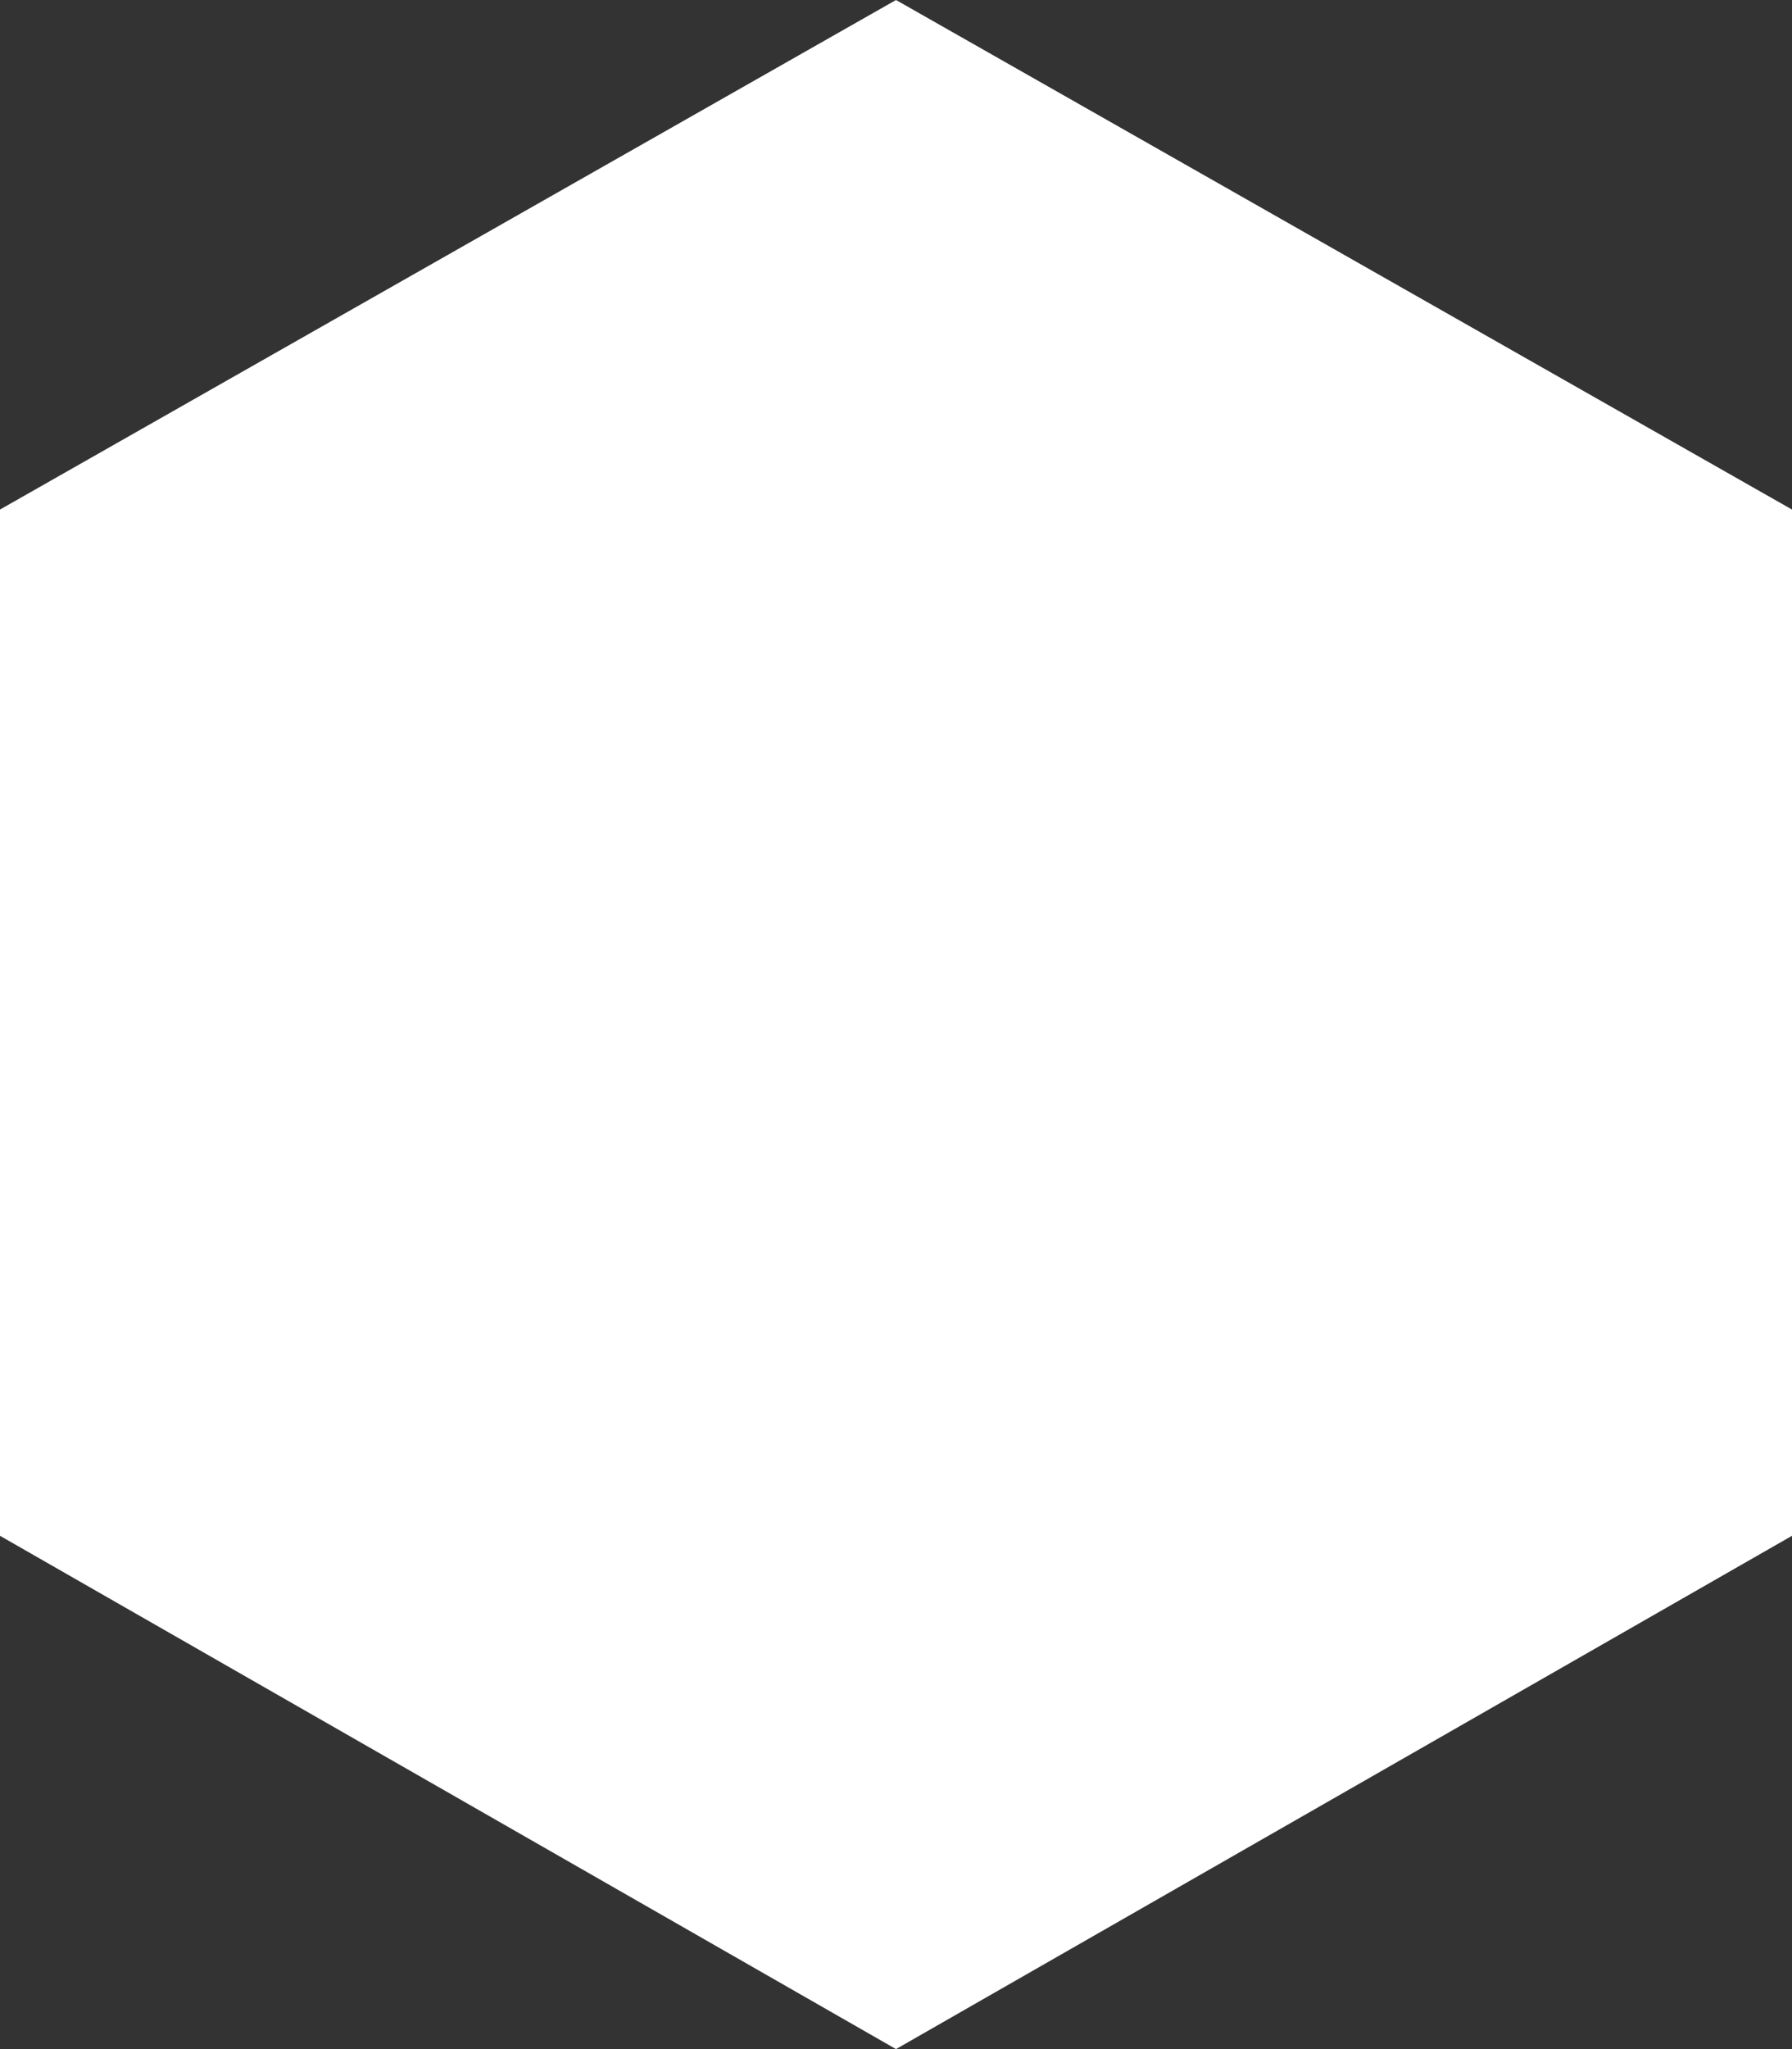 <?xml version="1.0" encoding="utf-8"?>
<!-- Generator: Adobe Illustrator 17.1.0, SVG Export Plug-In . SVG Version: 6.00 Build 0)  -->
<!DOCTYPE svg PUBLIC "-//W3C//DTD SVG 1.1//EN" "http://www.w3.org/Graphics/SVG/1.1/DTD/svg11.dtd">
<svg version="1.1" id="Layer_1" xmlns="http://www.w3.org/2000/svg" xmlns:xlink="http://www.w3.org/1999/xlink" x="0px" y="0px"
	 viewBox="75 0 525 600" enable-background="new 75 0 525 600" xml:space="preserve">
<rect x="75" y="0" width="525" height="600" fill="#333333" stroke="none"/>
<path fill="#FFFFFF" d="M337.5,600L75,449.7V149.2L337.5,0L600,149.2v300.5L337.5,600z"/>
</svg>
